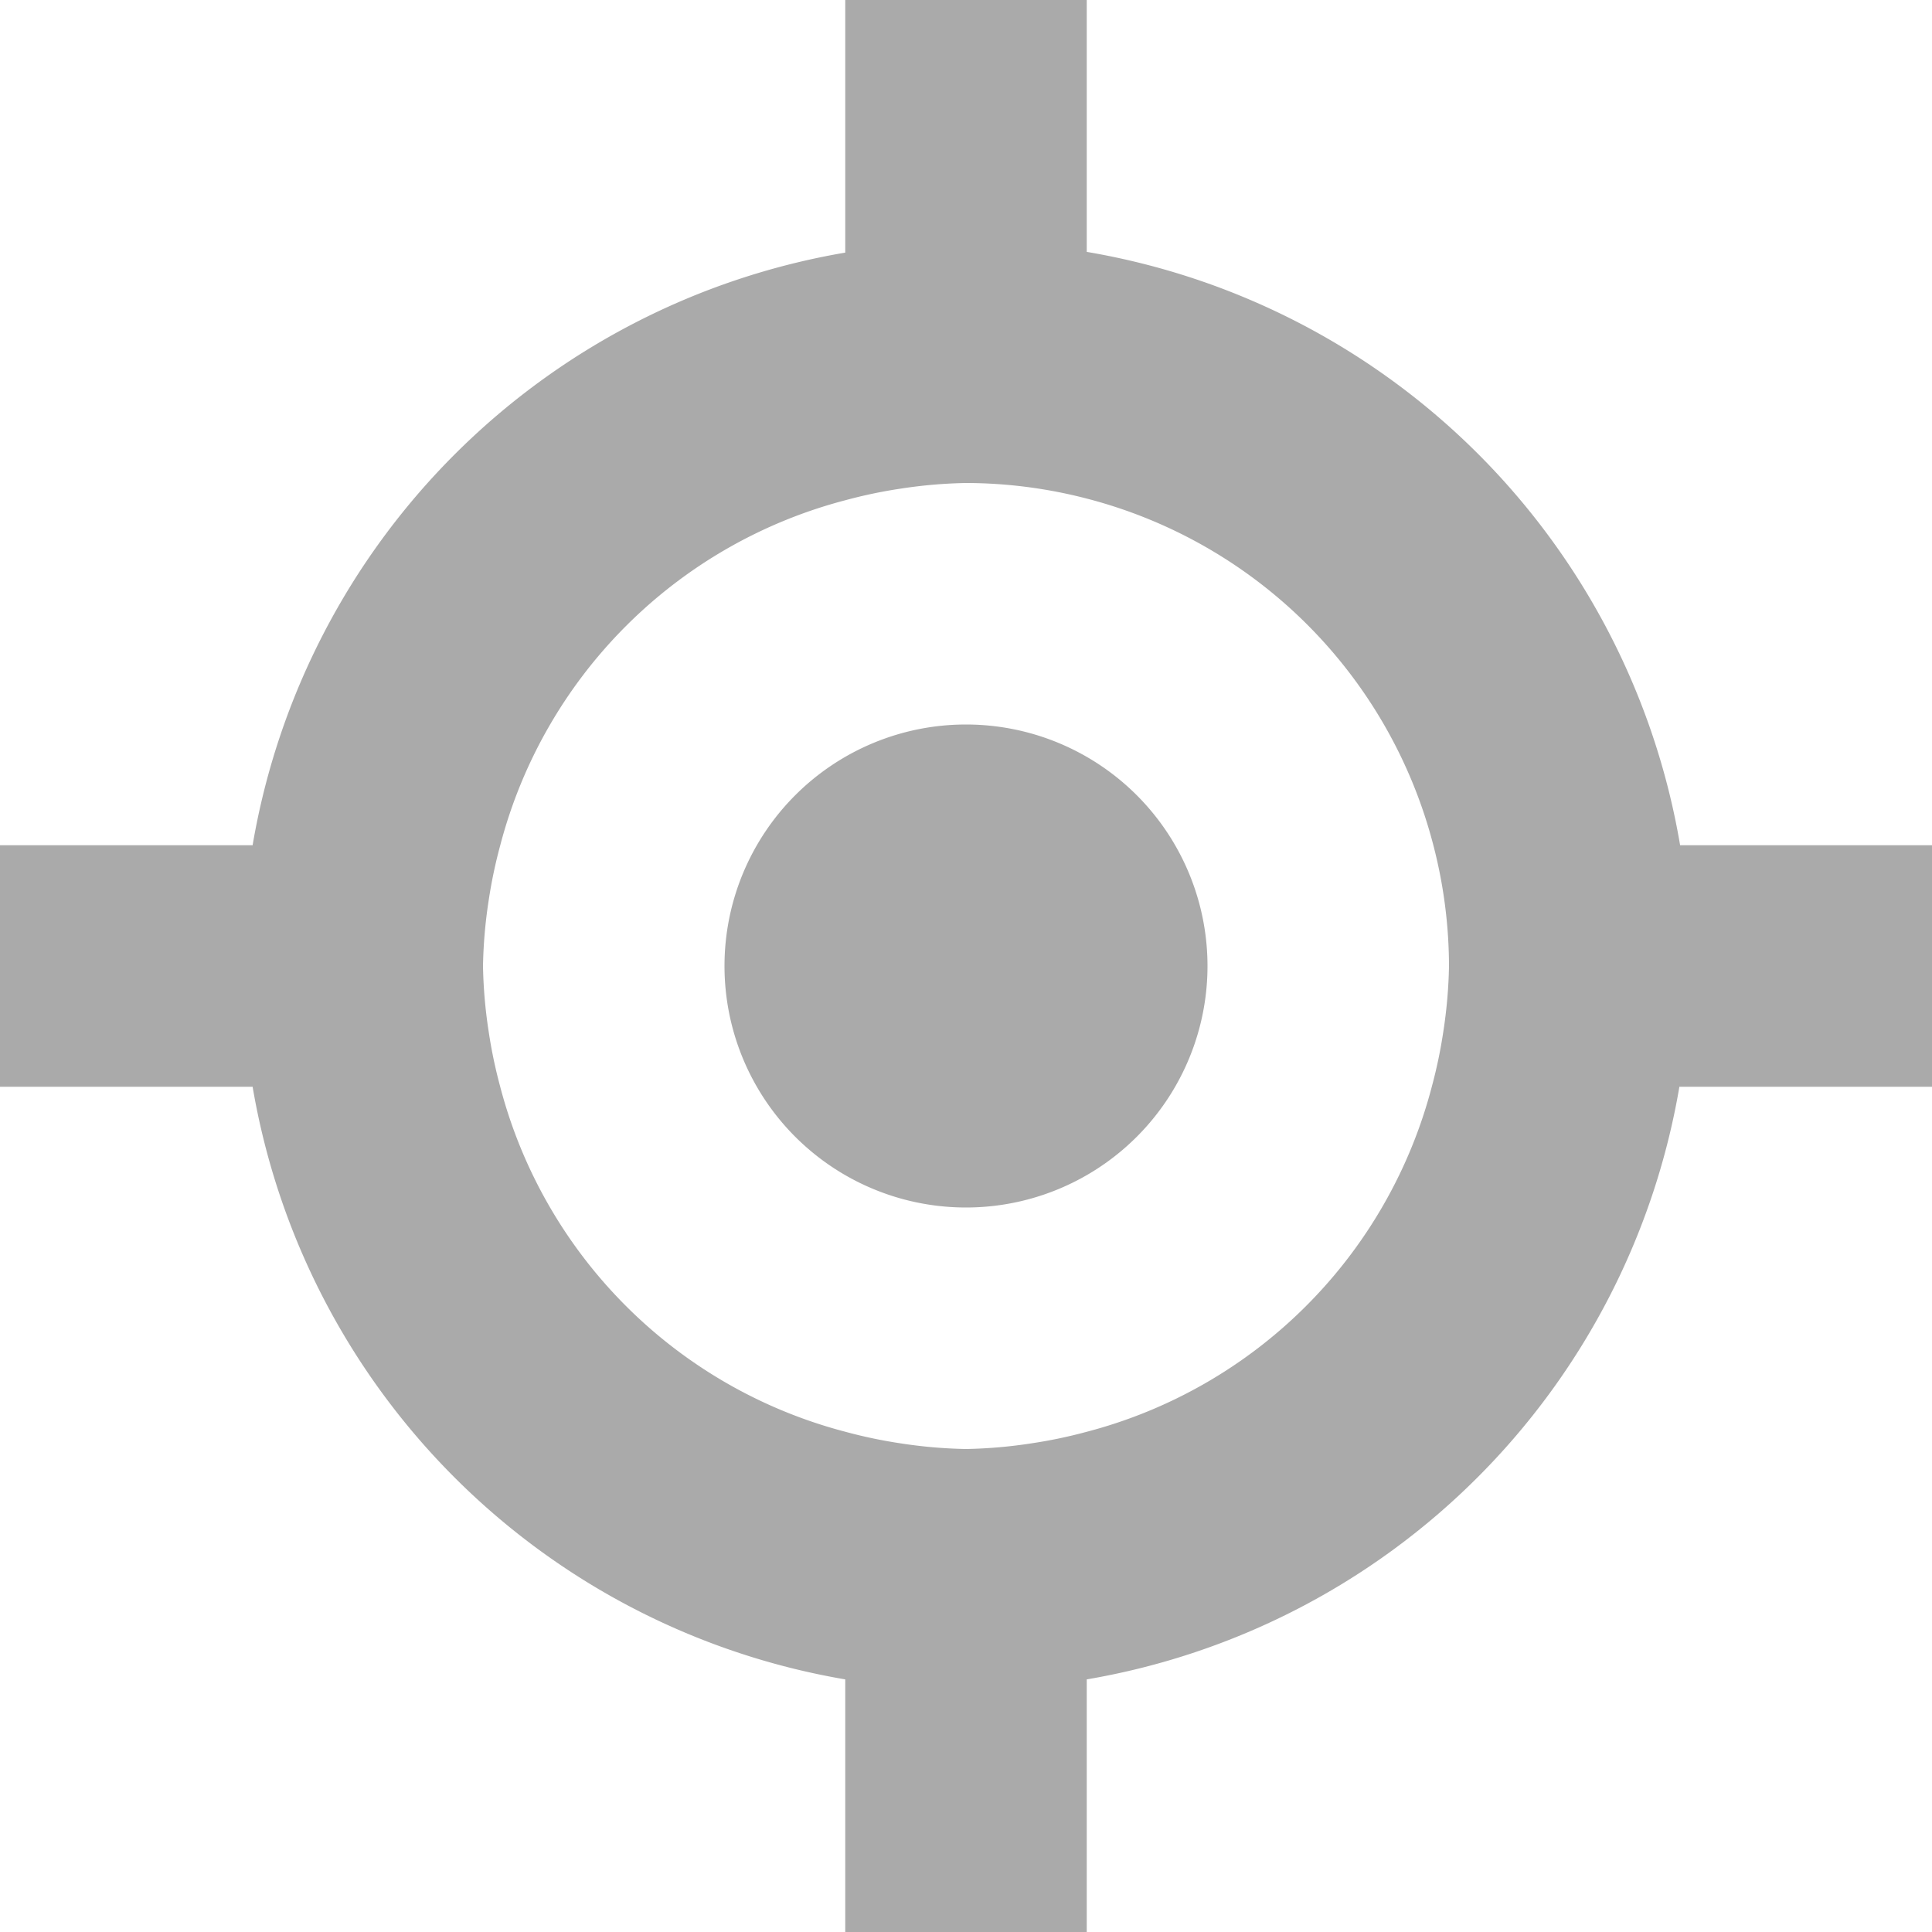 <?xml version="1.0" encoding="UTF-8"?>
<svg width="16" height="16" version="1.1" xmlns="http://www.w3.org/2000/svg">
 <path d="m7 0v2.092a6 6 0 0 0-4.908 4.908h-2.092v2h2.092a6 6 0 0 0 4.908 4.908v2.092h2v-2.092a6 6 0 0 0 4.908-4.908h2.092v-2h-2.086a6 6 0 0 0-4.914-4.914v-2.086h-2zm1 4a4 4 0 0 1 1 0.129 4 4 0 0 1 2.871 2.873 4 4 0 0 1 0.129 0.998 4 4 0 0 1-0.047 0.543 4 4 0 0 1-0.094 0.451 4 4 0 0 1-2.865 2.865 4 4 0 0 1-0.451 0.094 4 4 0 0 1-0.543 0.047 4 4 0 0 1-0.543-0.047 4 4 0 0 1-0.457-0.096 4 4 0 0 1-2.859-2.863 4 4 0 0 1-0.094-0.451 4 4 0 0 1-0.047-0.543 4 4 0 0 1 0.047-0.543 4 4 0 0 1 0.096-0.457 4 4 0 0 1 2.857-2.857 4 4 0 0 1 0.457-0.096 4 4 0 0 1 0.543-0.047zm0 2a2 2 0 0 0-2 2 2 2 0 0 0 2 2 2 2 0 0 0 2-2 2 2 0 0 0-2-2z" fill="#aaaaaa" stroke-linecap="round" stroke-linejoin="round" stroke-width="2"/>
</svg>
